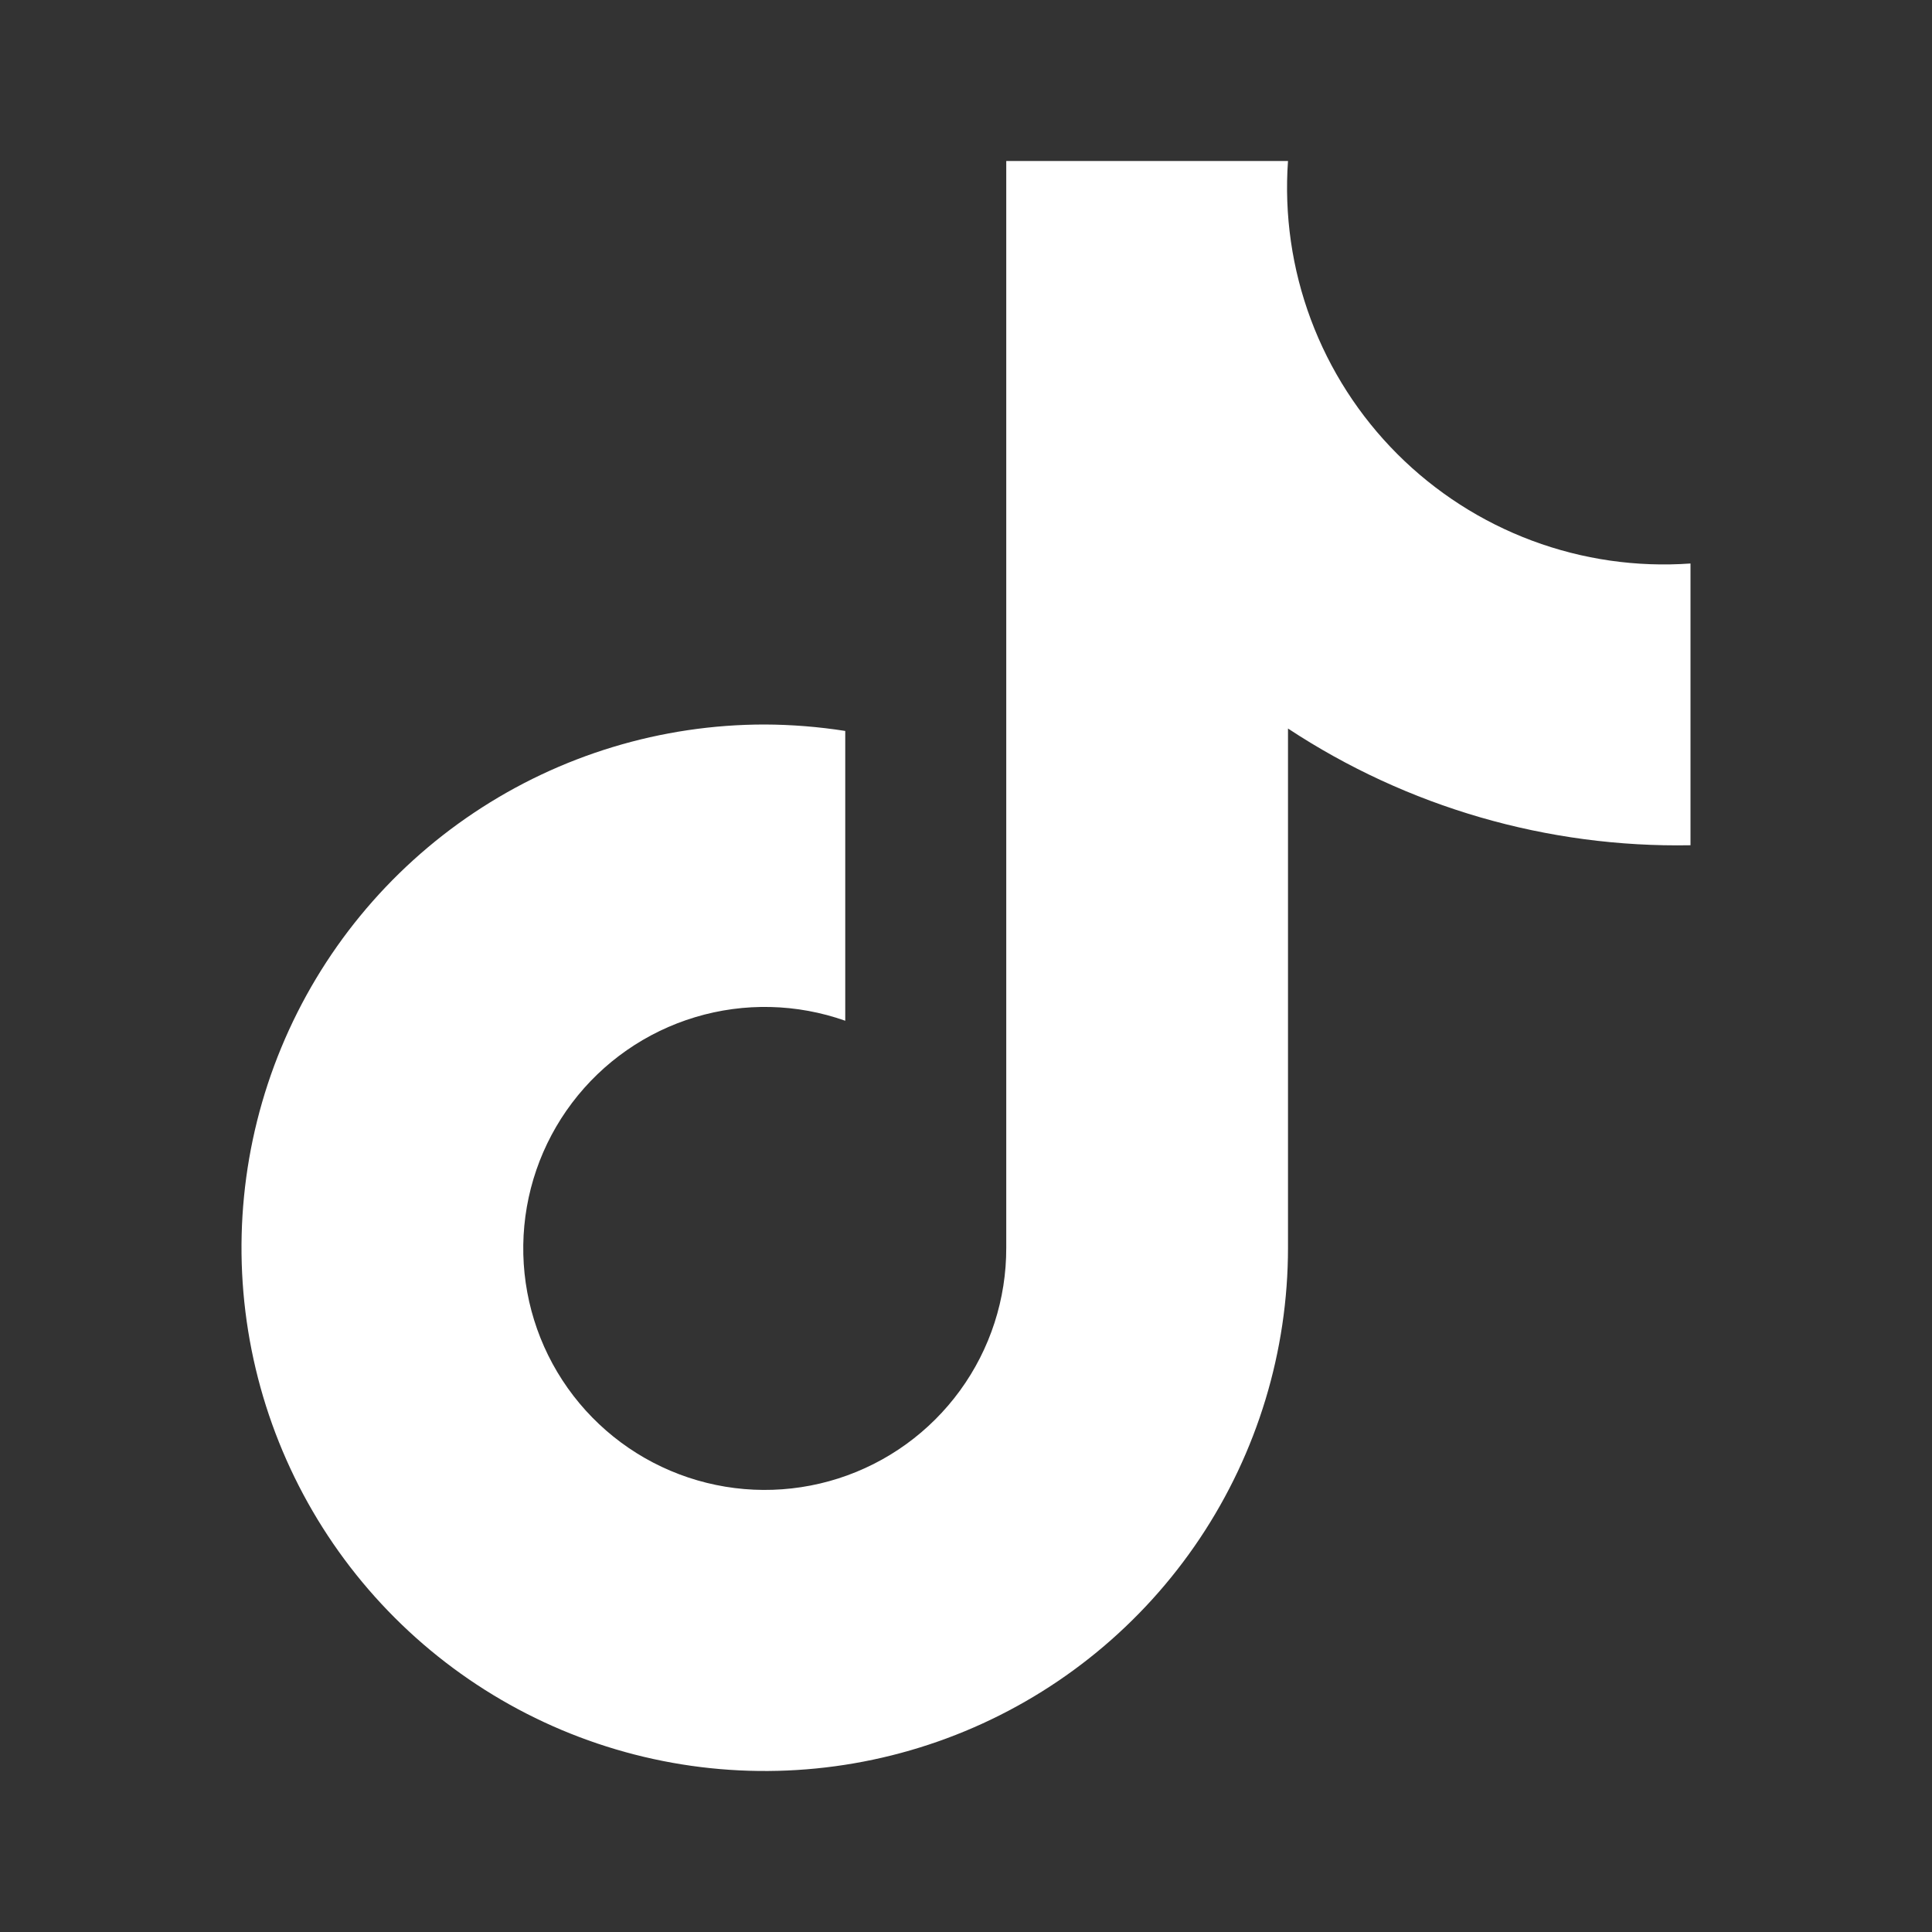 <svg width="512" height="512" viewBox="0 0 512 512" fill="none" xmlns="http://www.w3.org/2000/svg">
<rect x="0" y="0" width="512" height="512" fill="#333333" stroke="none"/>
<path d="M448 149.333C433.732 150.347 419.412 148.284 406.011 143.282C392.609 138.28 380.439 130.457 370.325 120.342C360.21 110.227 352.387 98.057 347.385 84.656C342.383 71.255 340.319 56.935 341.333 42.667H266.667V330.667C266.705 344.26 262.414 357.512 254.416 368.504C246.418 379.495 235.128 387.654 222.182 391.799C209.235 395.944 195.306 395.859 182.411 391.557C169.517 387.254 158.327 378.958 150.463 367.871C142.6 356.783 138.47 343.479 138.674 329.887C138.878 316.295 143.404 303.121 151.597 292.274C159.789 281.427 171.223 273.47 184.241 269.557C197.258 265.643 211.184 265.976 224 270.507V193.707C216.942 192.6 209.811 192.029 202.667 192C175.241 192 148.431 200.133 125.628 215.37C102.824 230.607 85.051 252.263 74.555 277.601C64.06 302.939 61.314 330.821 66.665 357.719C72.015 384.618 85.222 409.326 104.615 428.719C124.007 448.112 148.715 461.319 175.614 466.669C202.513 472.019 230.394 469.273 255.732 458.778C281.07 448.283 302.727 430.509 317.964 407.706C333.201 384.902 341.333 358.092 341.333 330.667V193.067C372.95 213.912 410.137 224.696 448 224V149.333Z" fill="white"/>
</svg>
